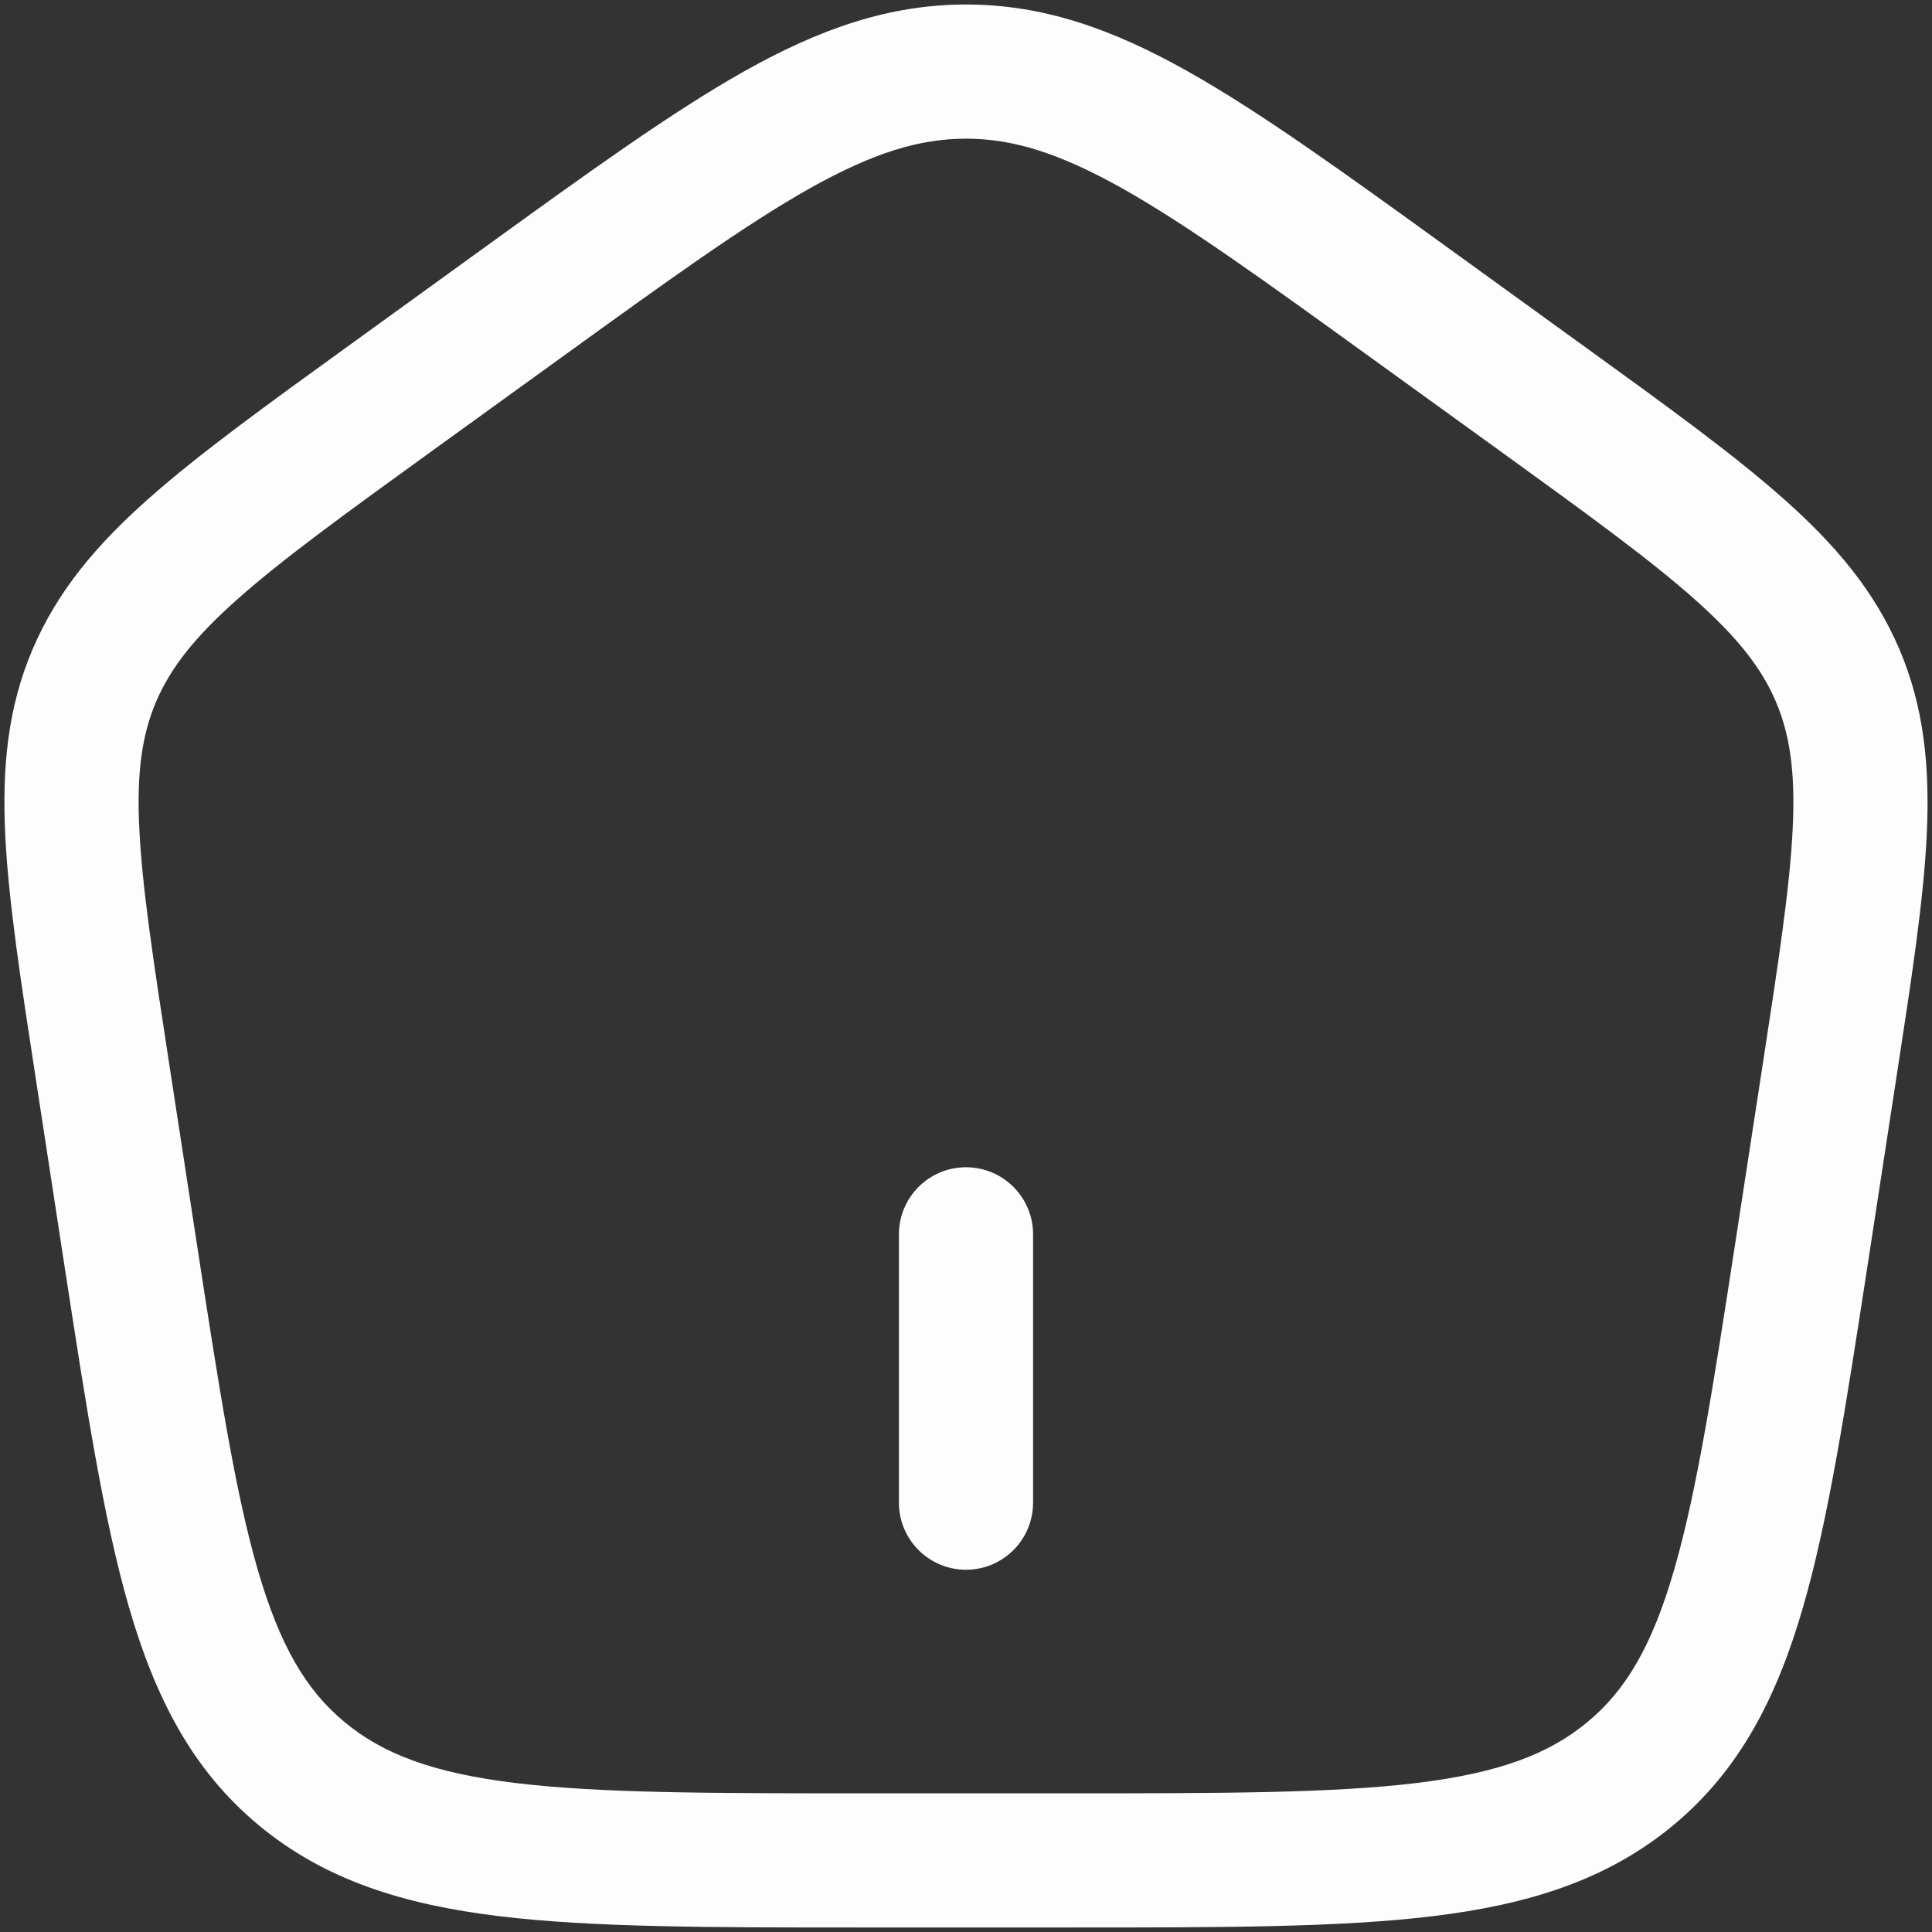 <svg width="18" height="18" viewBox="0 0 18 18" fill="none" xmlns="http://www.w3.org/2000/svg">
<rect x="0" y="0" width="18" height="18" fill="#333333" stroke="none"/>
<path d="M9.625 11.5C9.625 11.155 9.345 10.875 9 10.875C8.655 10.875 8.375 11.155 8.375 11.5V14C8.375 14.345 8.655 14.625 9 14.625C9.345 14.625 9.625 14.345 9.625 14V11.5Z" fill="#FDFDFD"/>
<path fill-rule="evenodd" clip-rule="evenodd" d="M9 0.042C8.278 0.042 7.633 0.272 6.936 0.663C6.262 1.042 5.488 1.601 4.516 2.304L3.258 3.214C2.478 3.778 1.854 4.229 1.384 4.646C0.899 5.076 0.536 5.506 0.305 6.046C0.074 6.587 0.018 7.142 0.049 7.782C0.079 8.399 0.194 9.144 0.337 10.073L0.599 11.782C0.802 13.102 0.964 14.153 1.201 14.972C1.446 15.818 1.792 16.491 2.409 17.004C3.025 17.516 3.757 17.744 4.653 17.853C5.523 17.958 6.622 17.958 8.009 17.958H9.991C11.378 17.958 12.477 17.958 13.347 17.853C14.242 17.744 14.975 17.516 15.591 17.004C16.208 16.491 16.554 15.818 16.799 14.972C17.036 14.153 17.198 13.102 17.401 11.782L17.663 10.073C17.806 9.144 17.921 8.399 17.951 7.782C17.981 7.142 17.926 6.587 17.695 6.046C17.464 5.506 17.101 5.076 16.616 4.646C16.146 4.229 15.522 3.778 14.742 3.214L13.484 2.304C12.512 1.601 11.738 1.042 11.063 0.663C10.367 0.272 9.722 0.042 9 0.042ZM5.217 3.34C6.228 2.609 6.943 2.093 7.548 1.753C8.139 1.422 8.569 1.292 9 1.292C9.431 1.292 9.861 1.422 10.452 1.753C11.057 2.093 11.772 2.609 12.783 3.34L13.983 4.207C14.796 4.795 15.368 5.21 15.786 5.581C16.194 5.943 16.413 6.228 16.545 6.536C16.676 6.844 16.728 7.192 16.702 7.721C16.676 8.266 16.572 8.946 16.423 9.916L16.172 11.549C15.961 12.922 15.81 13.892 15.598 14.624C15.392 15.336 15.147 15.748 14.791 16.043C14.433 16.341 13.968 16.518 13.197 16.612C12.41 16.707 11.387 16.708 9.949 16.708H8.051C6.612 16.708 5.59 16.707 4.803 16.612C4.032 16.518 3.567 16.341 3.209 16.043C2.853 15.748 2.608 15.336 2.401 14.624C2.189 13.892 2.039 12.922 1.828 11.549L1.577 9.916C1.428 8.946 1.324 8.266 1.298 7.721C1.272 7.192 1.324 6.844 1.455 6.536C1.587 6.228 1.806 5.943 2.214 5.581C2.632 5.21 3.204 4.795 4.017 4.207L5.217 3.34Z" fill="#FDFDFD"/>
</svg>
